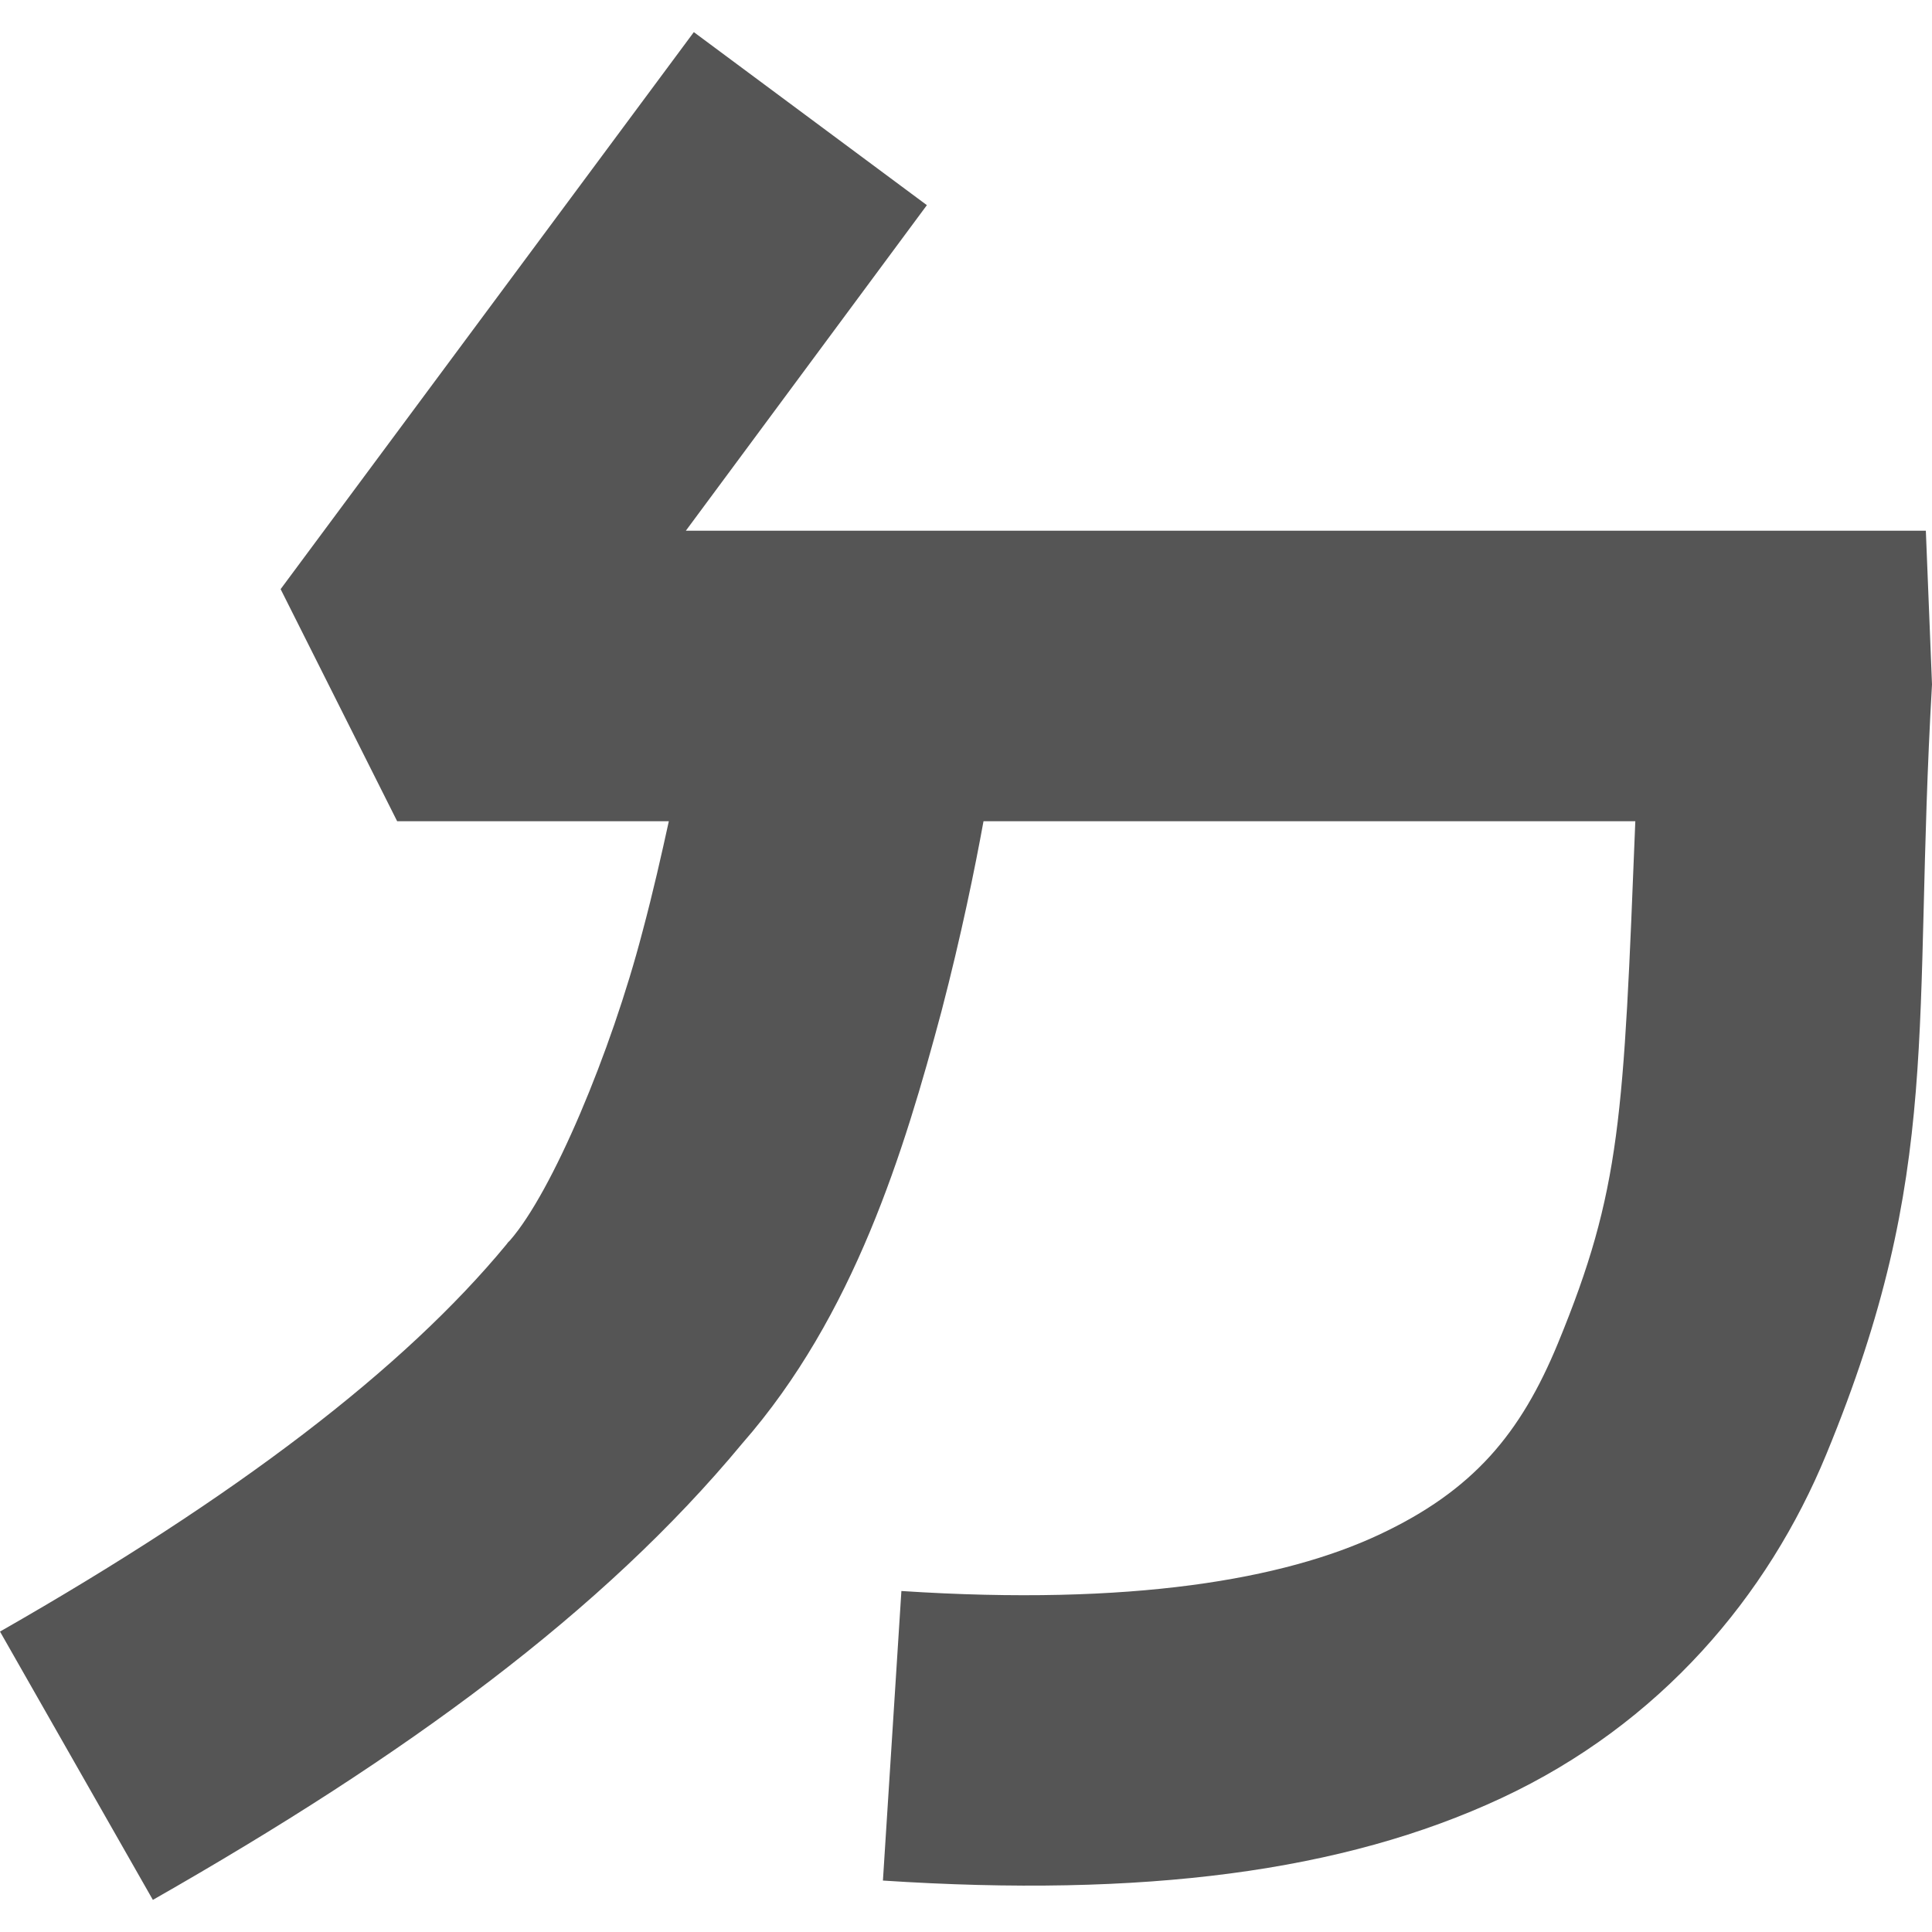 
<svg xmlns="http://www.w3.org/2000/svg" xmlns:xlink="http://www.w3.org/1999/xlink" width="16px" height="16px" viewBox="0 0 16 16" version="1.1">
<g id="surface1">
<path style=" stroke:none;fill-rule:evenodd;fill:#555555;fill-opacity:1;" d="M 5.746 0.266 L 2.324 4.879 L 3.289 6.801 L 5.539 6.801 C 5.48 7.07 5.41 7.383 5.32 7.719 C 5.059 8.719 4.574 9.871 4.223 10.273 L 4.207 10.289 L 4.195 10.305 C 3.344 11.336 1.957 12.395 0 13.512 L 1.266 15.734 C 3.363 14.539 4.992 13.348 6.148 11.953 C 7.074 10.895 7.488 9.531 7.797 8.375 C 7.961 7.746 8.074 7.191 8.145 6.801 L 13.543 6.801 C 13.445 9.258 13.426 9.852 12.902 11.125 C 12.594 11.871 12.203 12.344 11.418 12.711 C 10.633 13.078 9.375 13.301 7.465 13.176 L 7.312 15.574 C 9.465 15.715 11.121 15.504 12.434 14.891 C 13.75 14.277 14.641 13.219 15.125 12.043 C 16.098 9.684 15.836 8.512 16 5.668 L 15.949 4.395 L 5.68 4.395 L 7.676 1.699 Z M 5.746 0.266 "/>
</g>
</svg>

